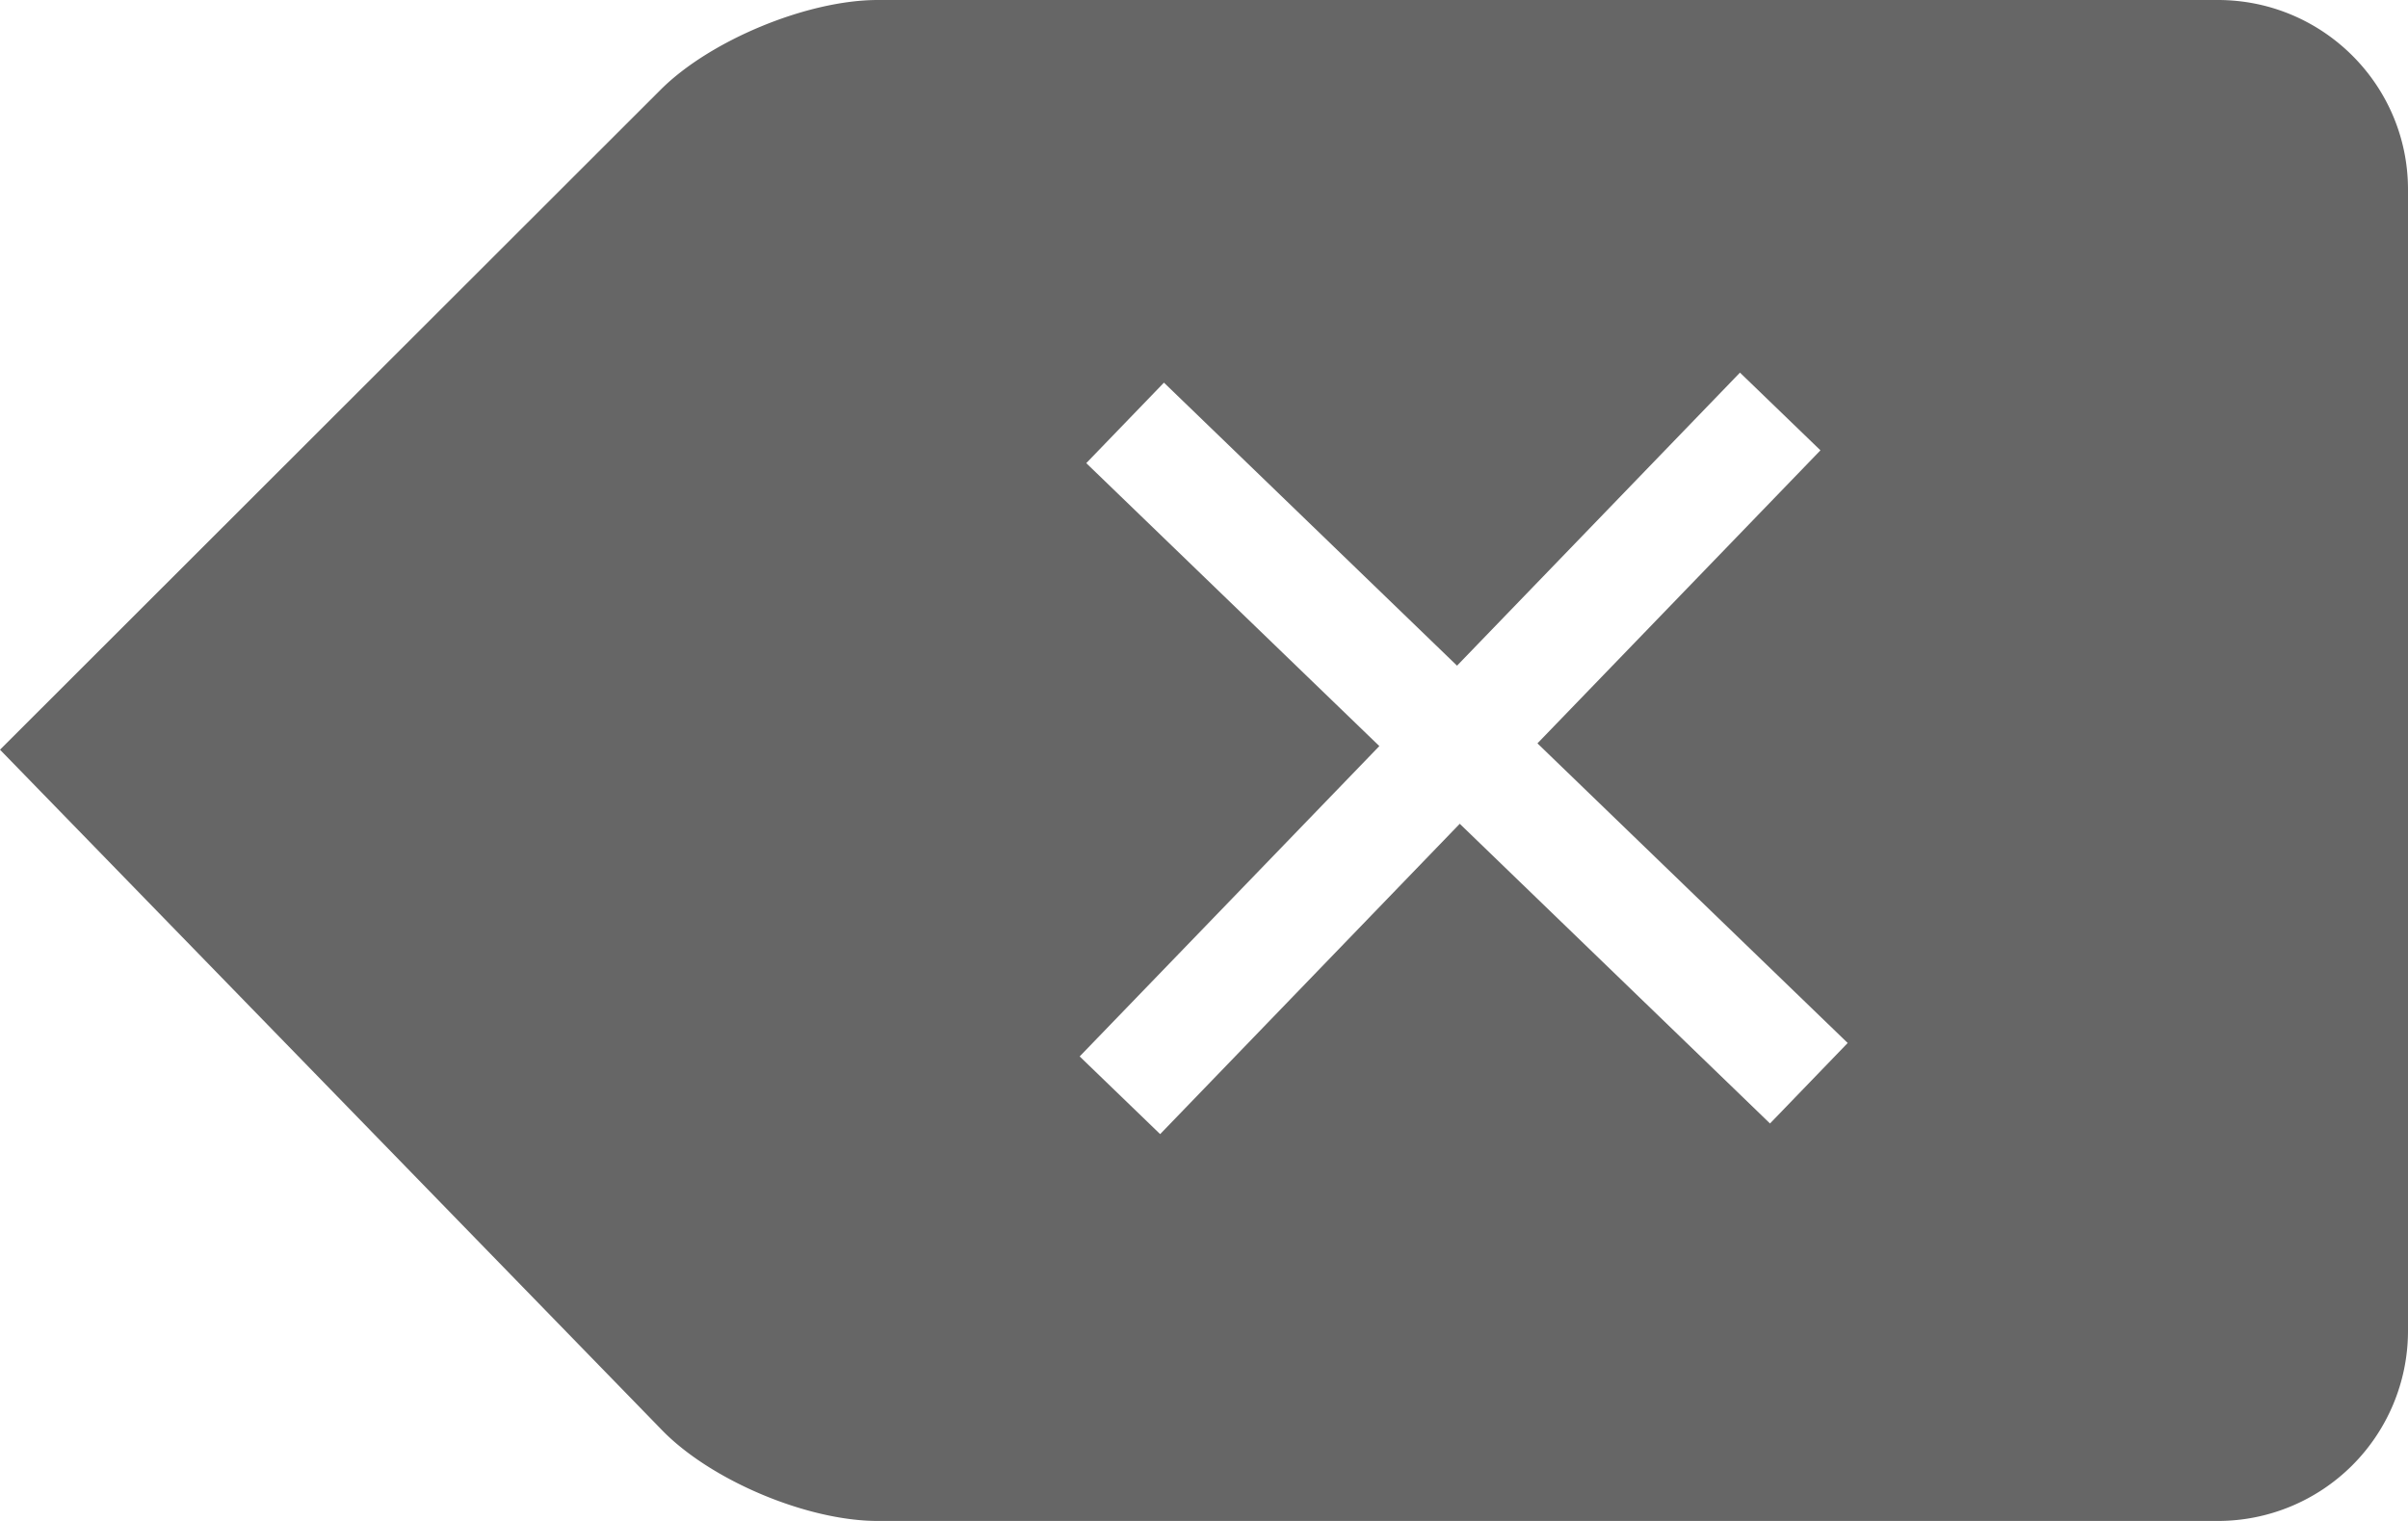 
<svg width="38" height="24" xmlns="http://www.w3.org/2000/svg"><path d="M24.262 11.73l4.466-4.624-1.27-1.226-4.465 4.624-4.625-4.466-1.226 1.27 4.625 4.465-4.729 4.897 1.27 1.226 4.728-4.897 4.896 4.729 1.226-1.27-4.896-4.728zM0 11.83L10.426 1.415C11.208.634 12.743 0 13.852 0h21.147C36.657 0 38 1.342 38 2.991V21.01A3 3 0 0 1 35 24H13.851c-1.11 0-2.63-.637-3.403-1.432L0 11.83z" fill="#666" fill-rule="evenodd"/></svg>